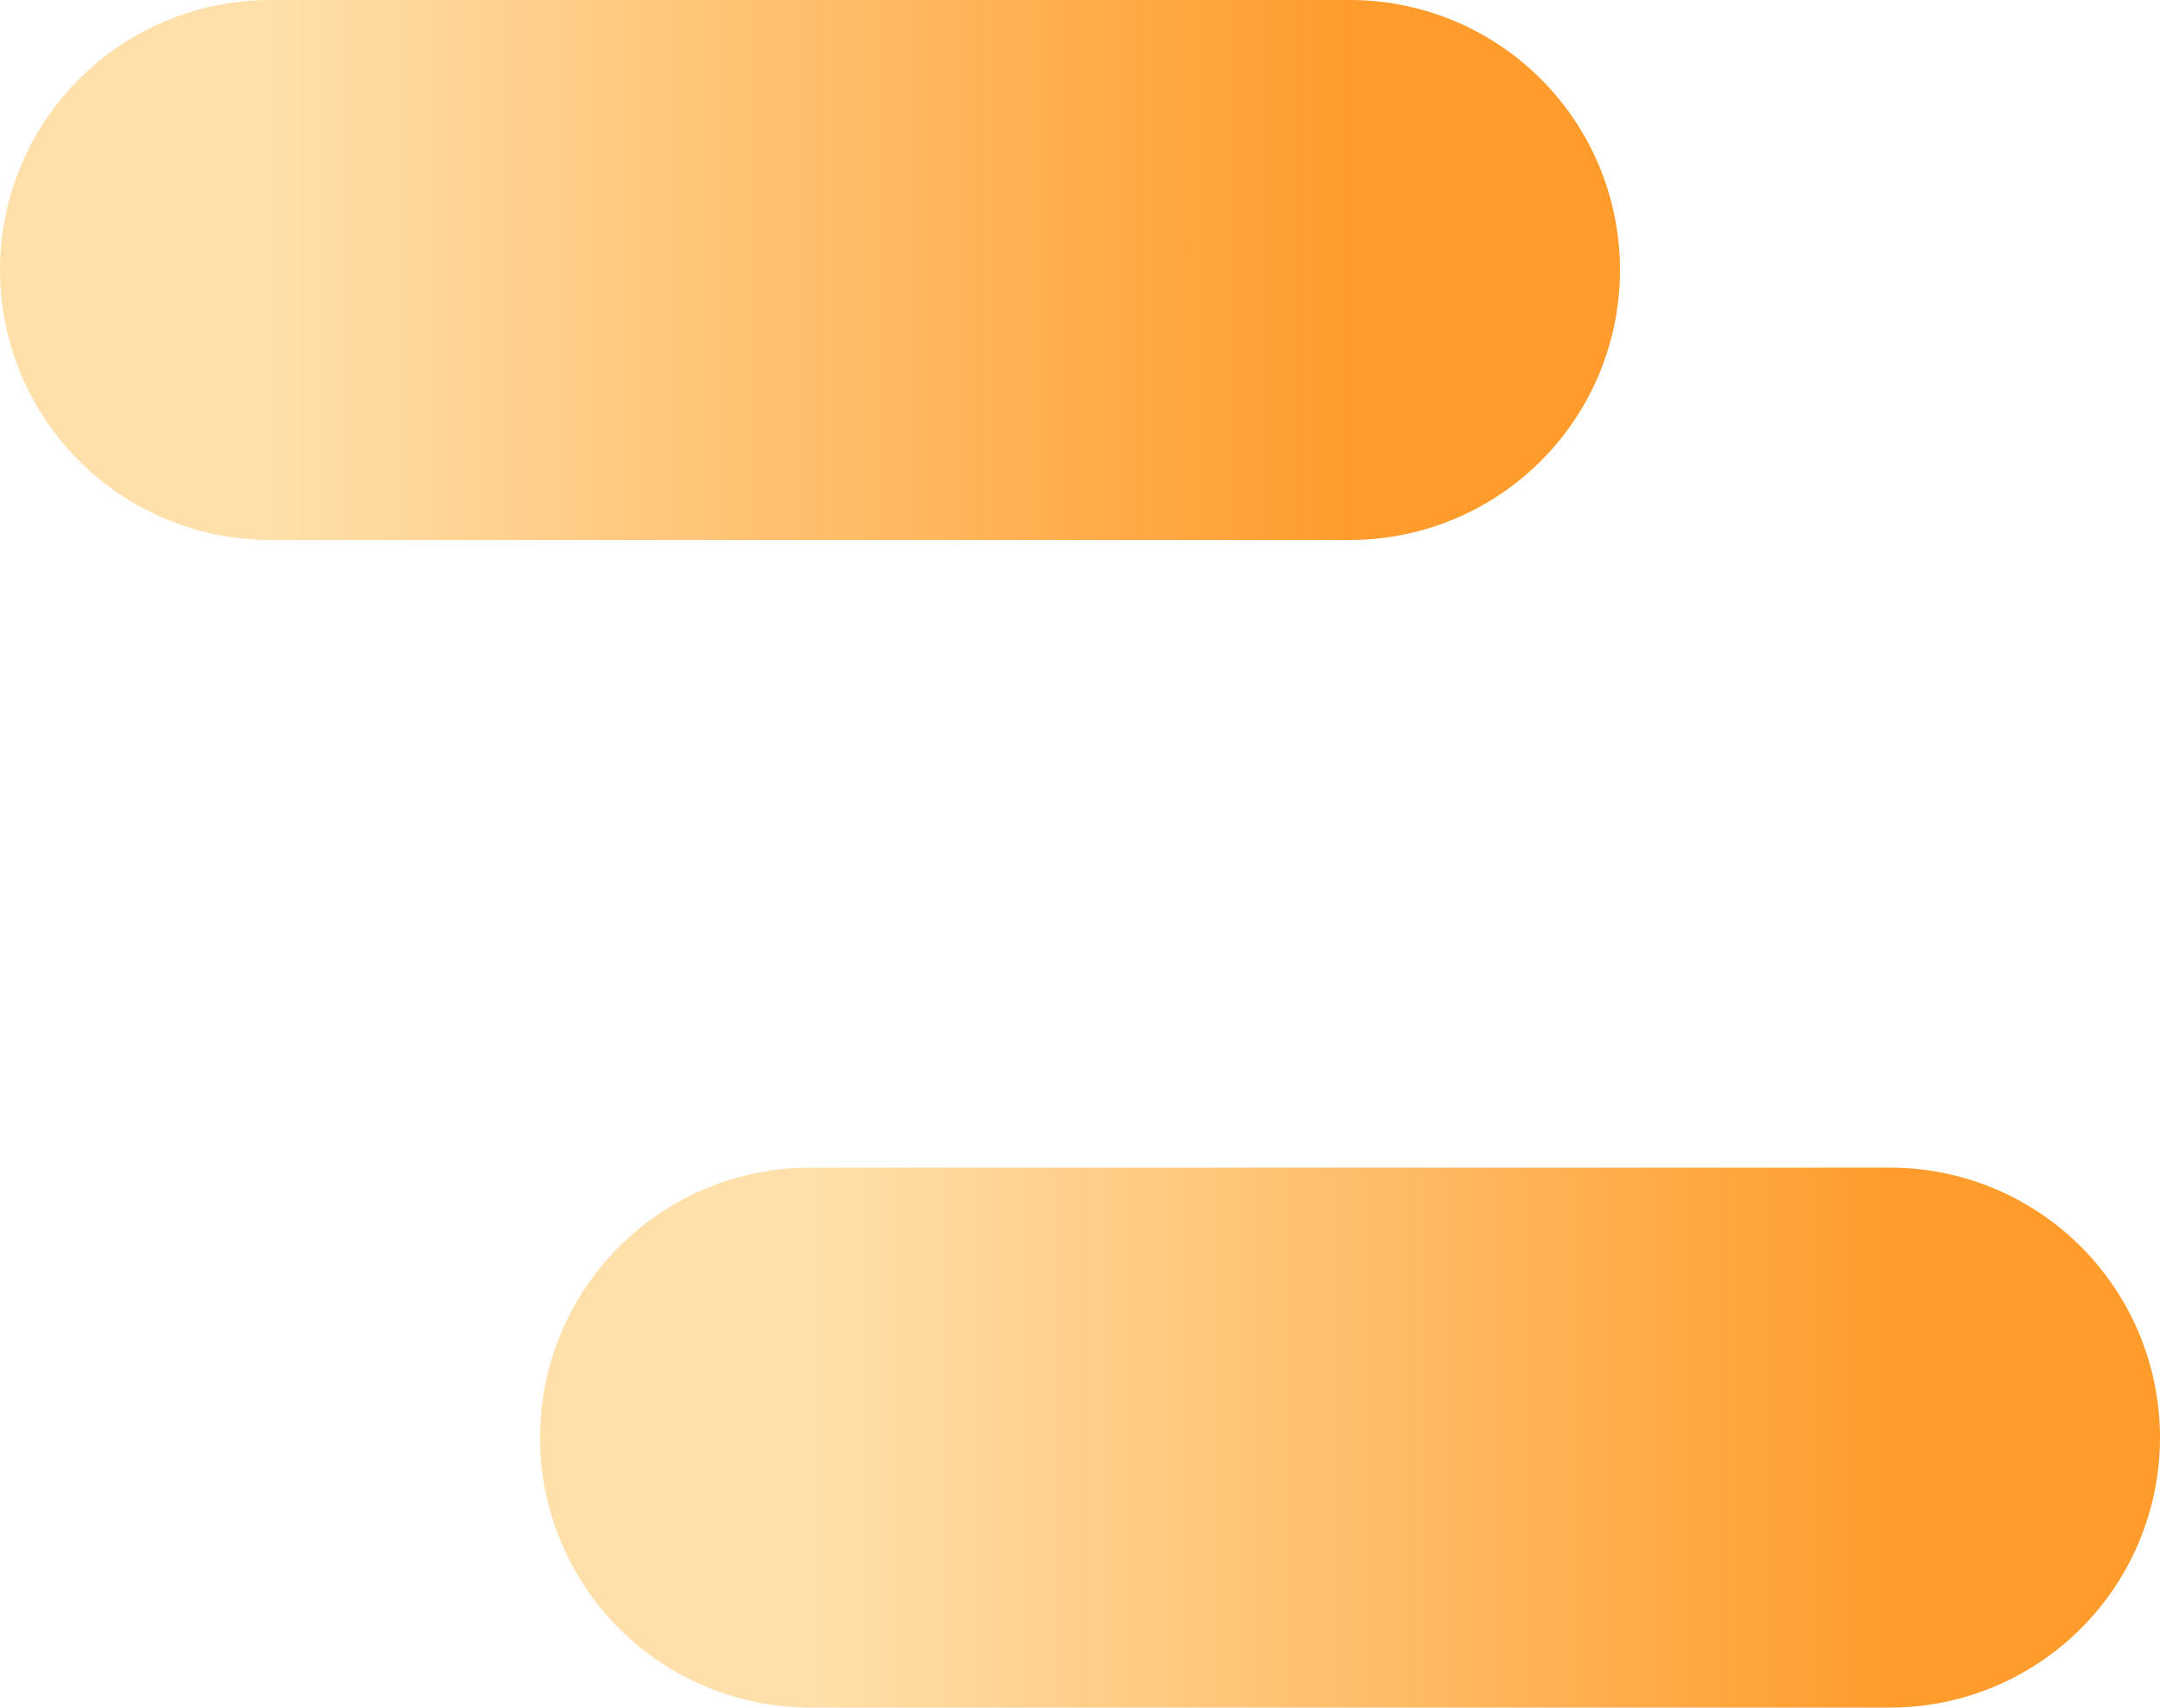 <svg version="1.1" xmlns="http://www.w3.org/2000/svg" xmlns:xlink="http://www.w3.org/1999/xlink" width="20" height="15.813" viewBox="0,0,20,15.813"><defs><linearGradient x1="399.372" y1="159.998" x2="409.372" y2="159.998" gradientUnits="userSpaceOnUse" id="color-1"><stop offset="0" stop-color="#ffe0aa"/><stop offset="1" stop-color="#ff9c2c"/></linearGradient><linearGradient x1="404.372" y1="170.81" x2="414.372" y2="170.81" gradientUnits="userSpaceOnUse" id="color-2"><stop offset="0" stop-color="#ffe0aa"/><stop offset="1" stop-color="#ff9c2c"/></linearGradient></defs><g transform="translate(-396.872,-157.498)"><g data-paper-data="{&quot;isPaintingLayer&quot;:true}" fill="none" fill-rule="nonzero" stroke-width="5" stroke-linecap="round" stroke-linejoin="miter" stroke-miterlimit="10" stroke-dasharray="" stroke-dashoffset="0" style="mix-blend-mode: normal"><path d="M399.372,159.998h10" stroke="url(#color-1)"/><path d="M404.372,170.81h10" stroke="url(#color-2)"/></g></g></svg>
